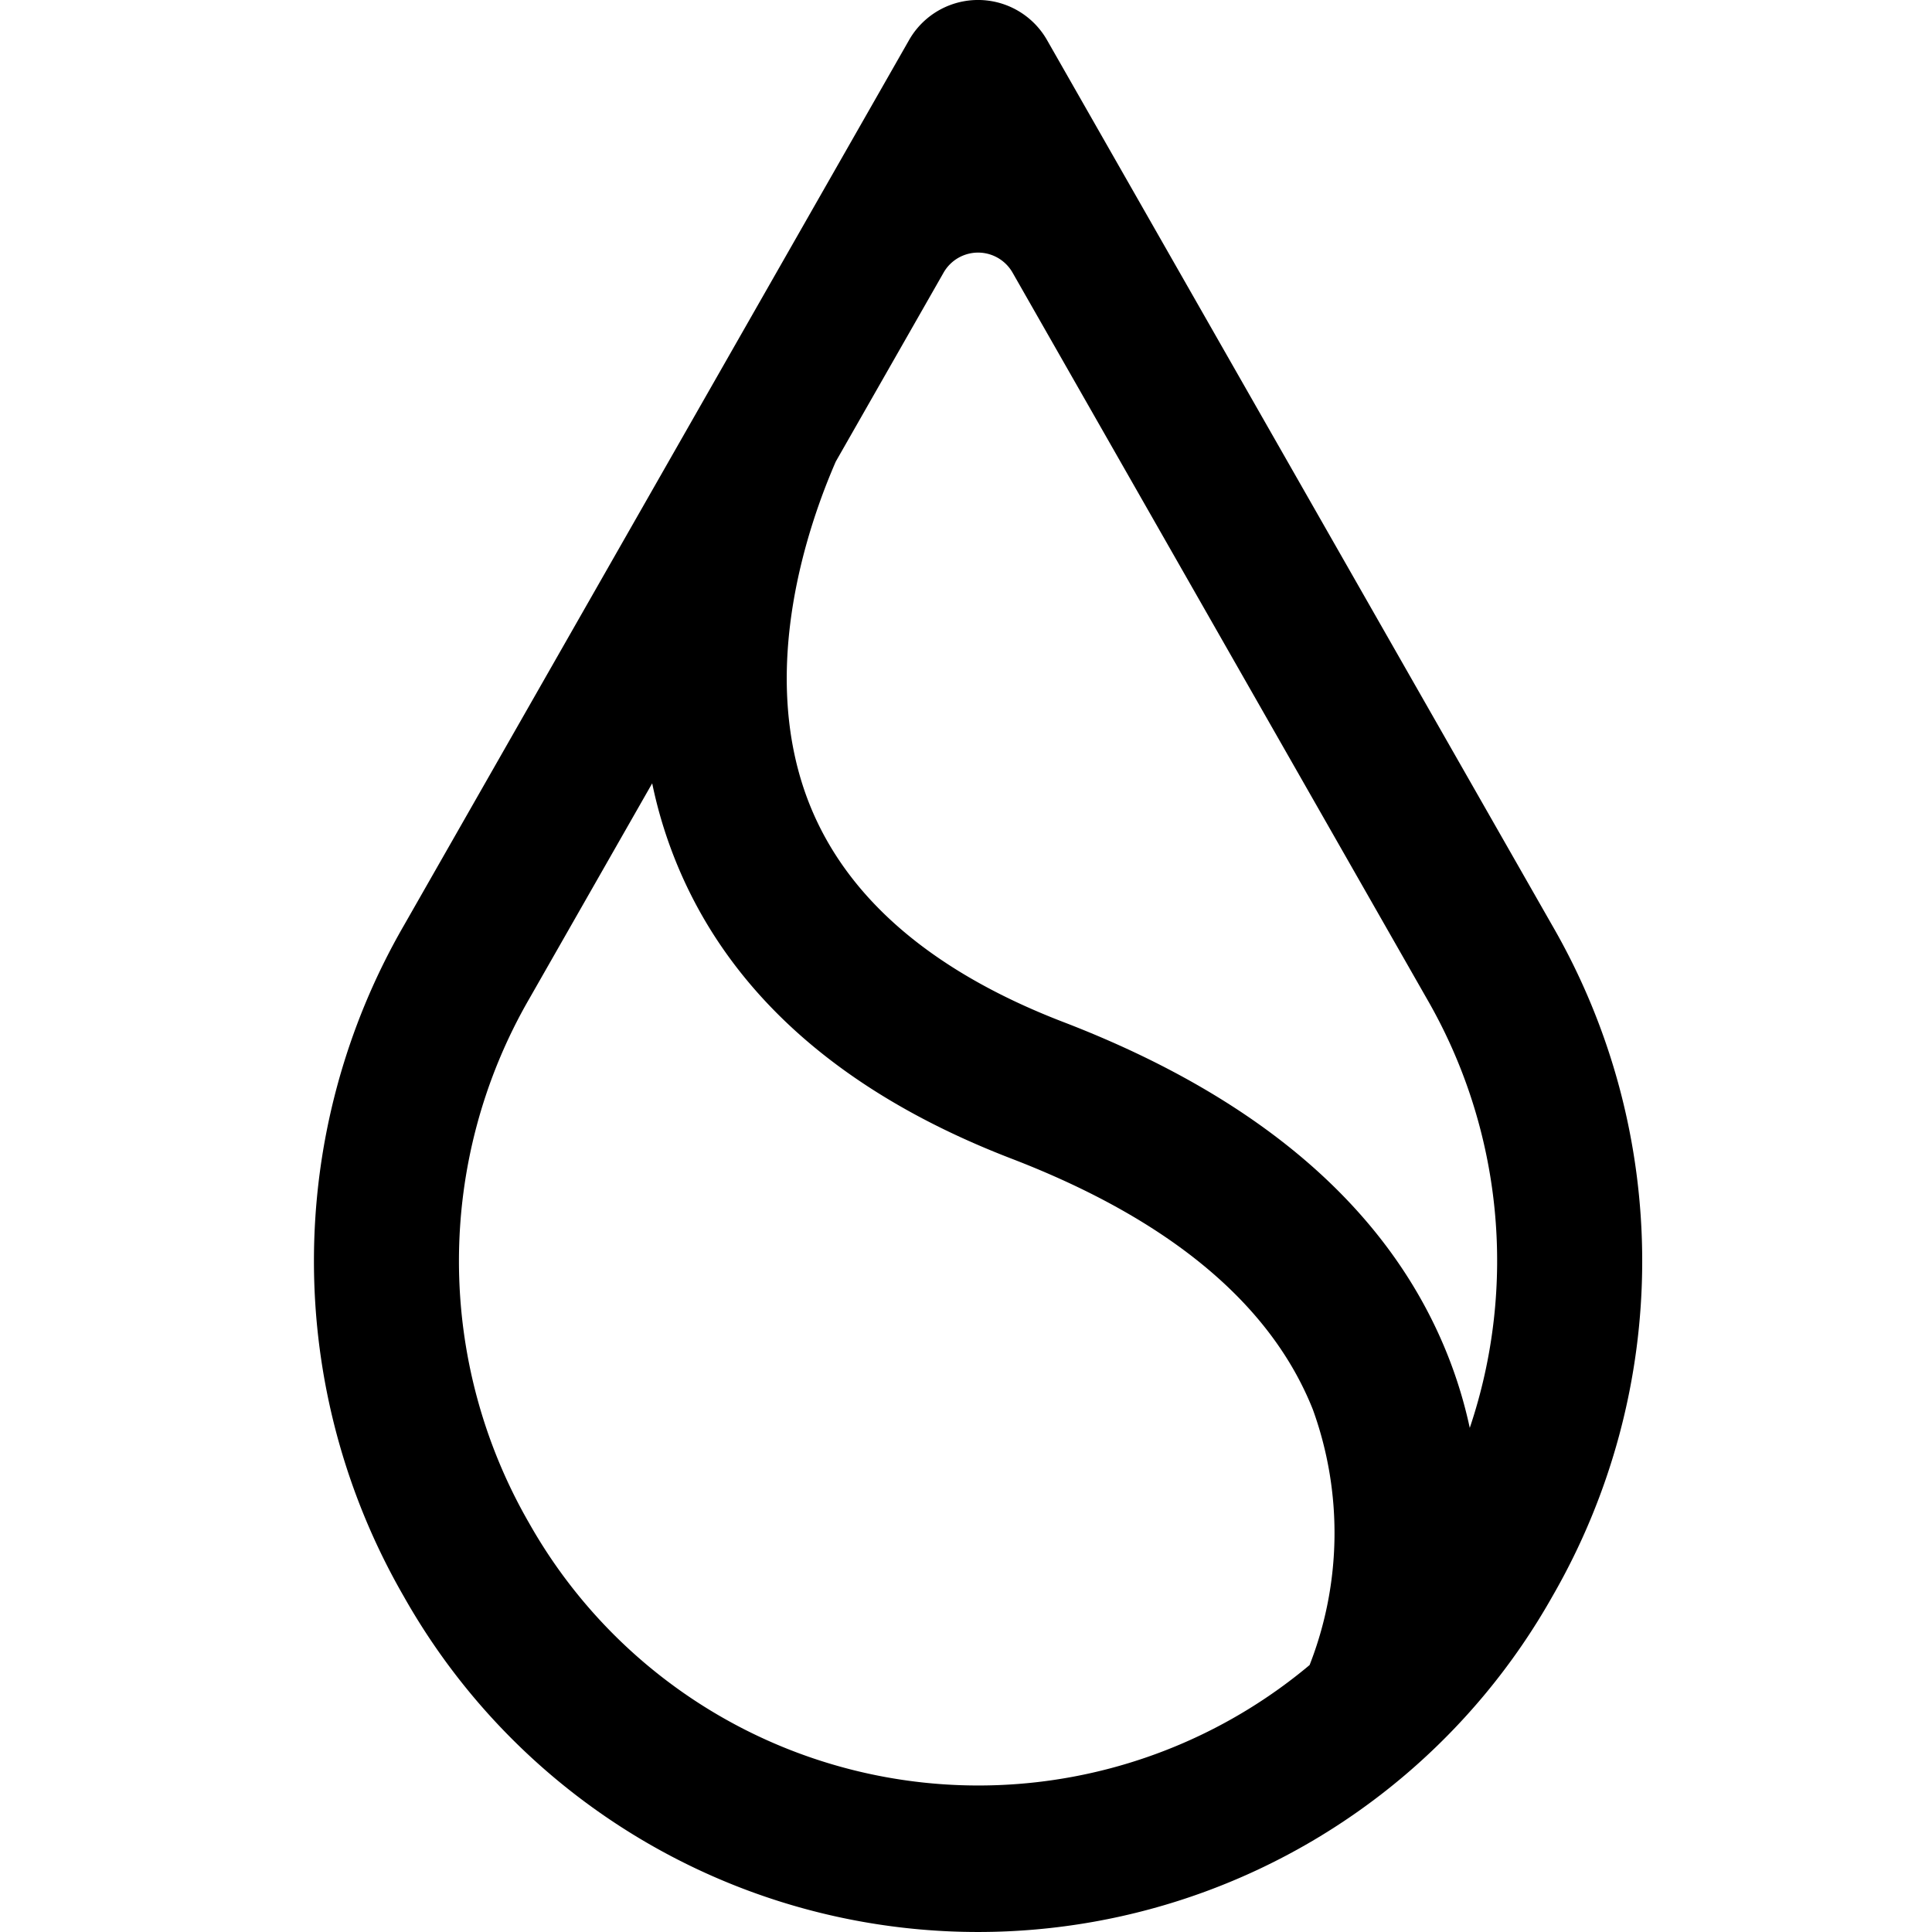 <svg xmlns:xlink="http://www.w3.org/1999/xlink" xmlns="http://www.w3.org/2000/svg" id="Layer_1" data-name="Layer 1" viewBox="0 0 27 40" width="40"  height="40" >
<path d="M1.861,33.054a13.648,13.648,0,0,0,23.778,0,13.89,13.89,0,0,0,0-13.891L15.182.837a1.644,1.644,0,0,0-2.865,0L1.861,19.163A13.89,13.89,0,0,0,1.861,33.054ZM10.804,9.556,13.034,5.648a.822.822,0,0,1,1.432,0L23.043,20.68a10.843,10.843,0,0,1,.887,8.883,9.425,9.425,0,0,0-.439-1.459c-1.185-3.025-3.863-5.36-7.963-6.939-2.819-1.082-4.618-2.673-5.349-4.73C9.238,13.785,10.221,10.894,10.804,9.556ZM7.003,16.218,4.457,20.68a10.857,10.857,0,0,0,0,10.858,10.678,10.678,0,0,0,16.157,2.935,7.506,7.506,0,0,0,.067-5.291c-.87-2.186-2.965-3.931-6.225-5.188-3.686-1.415-6.08-3.623-7.116-6.562A9.297,9.297,0,0,1,7.003,16.218Z" fill="currentColor" style="fill-rule:evenodd"/></svg>